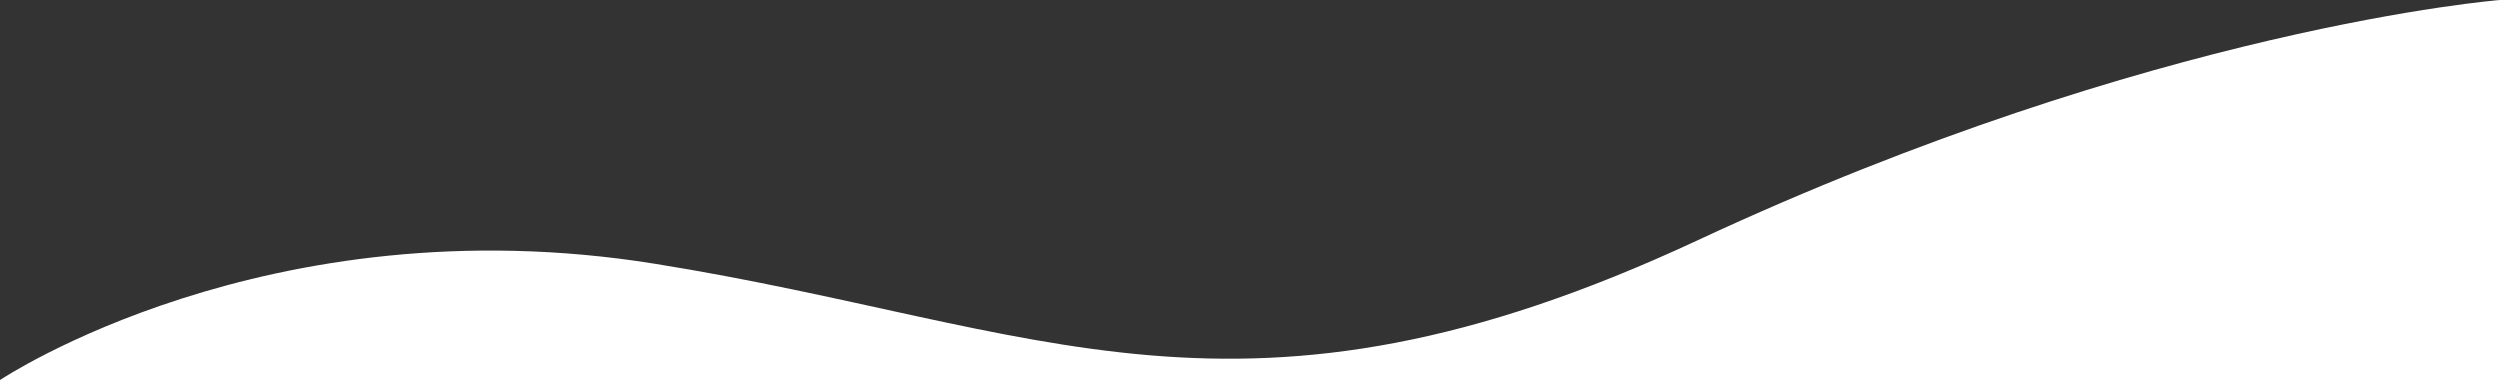 <svg xmlns="http://www.w3.org/2000/svg" width="1368.01" height="207.949" viewBox="0 0 1368.01 207.949">
  <rect x="0" y="0" width="1368.01" height="207.949" fill="#333333" stroke="none"/>
  <path id="Path_2" data-name="Path 2" d="M2220,592s145.837-97.614,358.02-63.665,320.4,103.97,570.771-12.731S3588.01,384.051,3588.01,384.051V592Z" transform="translate(-2220 -384.051)" fill="#fff"/>
</svg>
